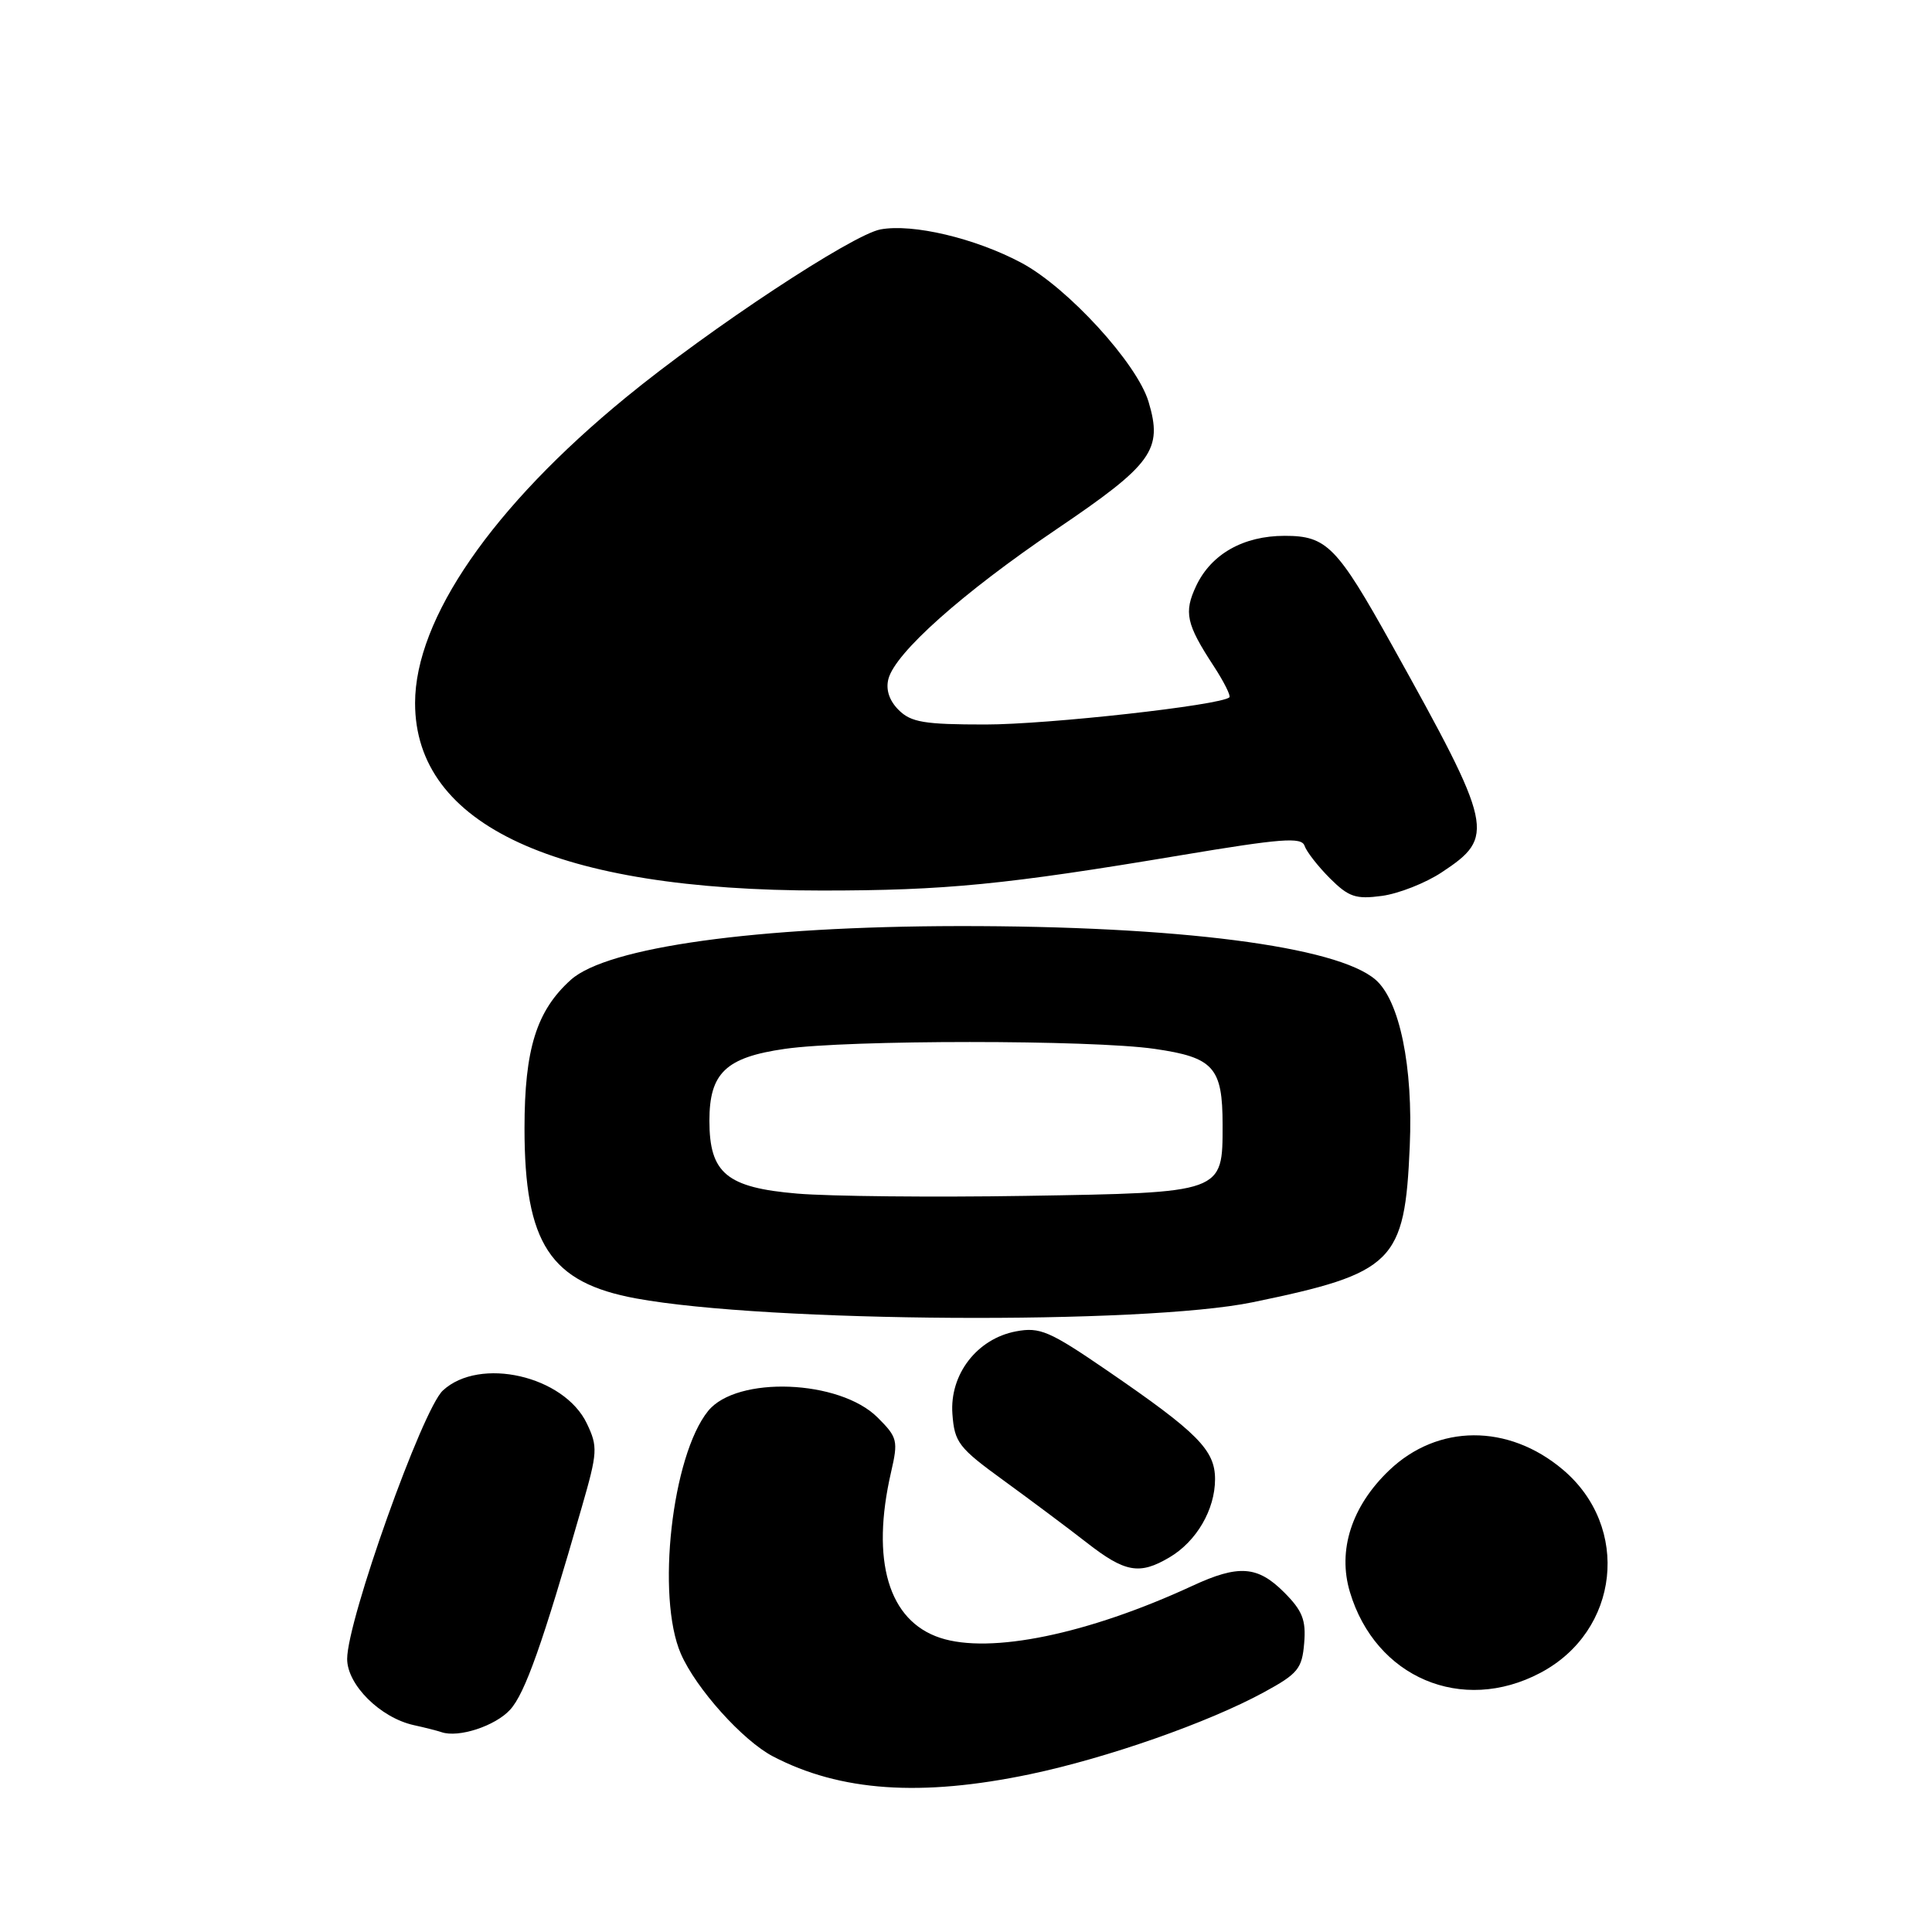 <?xml version="1.0" encoding="UTF-8" standalone="no"?>
<!DOCTYPE svg PUBLIC "-//W3C//DTD SVG 1.1//EN" "http://www.w3.org/Graphics/SVG/1.1/DTD/svg11.dtd" >
<svg xmlns="http://www.w3.org/2000/svg" xmlns:xlink="http://www.w3.org/1999/xlink" version="1.1" viewBox="0 0 256 256">
 <g >
 <path fill="currentColor"
d=" M 136.50 235.09 C 146.69 232.95 160.09 228.26 167.50 224.22 C 171.98 221.78 172.53 221.11 172.81 217.73 C 173.07 214.66 172.58 213.42 170.14 210.98 C 166.63 207.47 164.11 207.30 158.00 210.13 C 144.15 216.54 131.20 219.21 124.57 217.02 C 117.72 214.76 115.37 206.80 118.07 195.07 C 119.03 190.90 118.93 190.46 116.29 187.83 C 111.26 182.80 97.63 182.27 93.83 186.96 C 89.03 192.89 86.93 211.58 90.22 219.14 C 92.23 223.75 98.42 230.64 102.42 232.73 C 111.33 237.38 122.04 238.12 136.50 235.09 Z  M 67.59 226.55 C 69.57 224.39 71.90 217.79 77.09 199.71 C 79.19 192.43 79.23 191.70 77.76 188.62 C 74.74 182.30 63.56 179.73 58.68 184.25 C 55.96 186.78 46.00 214.70 46.00 219.82 C 46.00 223.25 50.40 227.61 54.83 228.59 C 56.30 228.91 57.95 229.33 58.50 229.52 C 60.76 230.30 65.63 228.70 67.59 226.55 Z  M 204.09 221.67 C 214.61 216.13 216.12 202.33 207.06 194.71 C 199.85 188.64 190.51 188.68 184.08 194.82 C 179.10 199.57 177.21 205.42 178.87 210.95 C 182.26 222.29 193.71 227.15 204.09 221.67 Z  M 154.96 206.36 C 158.54 204.25 161.00 200.03 161.00 196.00 C 161.00 192.14 158.71 189.83 146.73 181.62 C 139.06 176.36 137.79 175.82 134.64 176.41 C 129.46 177.38 125.81 182.12 126.20 187.37 C 126.48 191.14 127.02 191.84 133.00 196.18 C 136.57 198.78 141.53 202.48 144.00 204.41 C 149.08 208.37 150.99 208.71 154.96 206.36 Z  M 165.96 172.56 C 184.71 168.69 186.14 167.27 186.80 151.89 C 187.26 141.35 185.46 132.58 182.27 129.82 C 177.15 125.38 156.09 122.68 127.00 122.71 C 100.26 122.75 80.48 125.49 75.64 129.83 C 71.09 133.92 69.50 139.01 69.50 149.50 C 69.50 164.79 72.89 169.96 84.29 172.05 C 101.64 175.24 151.48 175.54 165.96 172.56 Z  M 191.05 115.58 C 198.18 110.87 197.92 109.69 184.46 85.51 C 177.15 72.38 175.80 71.00 170.23 71.00 C 164.77 71.00 160.51 73.40 158.51 77.61 C 156.84 81.14 157.17 82.68 160.83 88.27 C 162.18 90.34 163.11 92.20 162.90 92.40 C 161.75 93.45 138.84 96.00 130.57 96.00 C 122.46 96.00 120.71 95.71 119.07 94.07 C 117.83 92.83 117.35 91.38 117.72 89.96 C 118.63 86.49 127.52 78.57 140.00 70.12 C 152.73 61.50 154.10 59.61 152.19 53.24 C 150.67 48.15 141.49 38.12 135.37 34.84 C 129.25 31.57 120.94 29.60 116.66 30.40 C 112.91 31.11 94.07 43.54 82.96 52.64 C 65.24 67.15 55.00 81.99 55.00 93.16 C 55.00 109.36 73.75 118.00 108.91 118.00 C 125.25 118.00 133.22 117.22 156.44 113.33 C 169.78 111.10 172.46 110.89 172.86 112.07 C 173.12 112.85 174.63 114.78 176.21 116.37 C 178.71 118.86 179.64 119.18 183.12 118.71 C 185.33 118.41 188.90 117.01 191.05 115.58 Z  M 105.66 158.16 C 96.29 157.37 94.00 155.47 94.00 148.50 C 94.00 142.18 96.17 140.10 104.00 138.98 C 112.40 137.77 144.60 137.77 152.98 138.98 C 160.82 140.11 162.00 141.43 162.00 149.04 C 162.00 158.10 162.21 158.03 135.87 158.46 C 123.57 158.66 109.97 158.52 105.66 158.16 Z "/>
</g>
</svg>